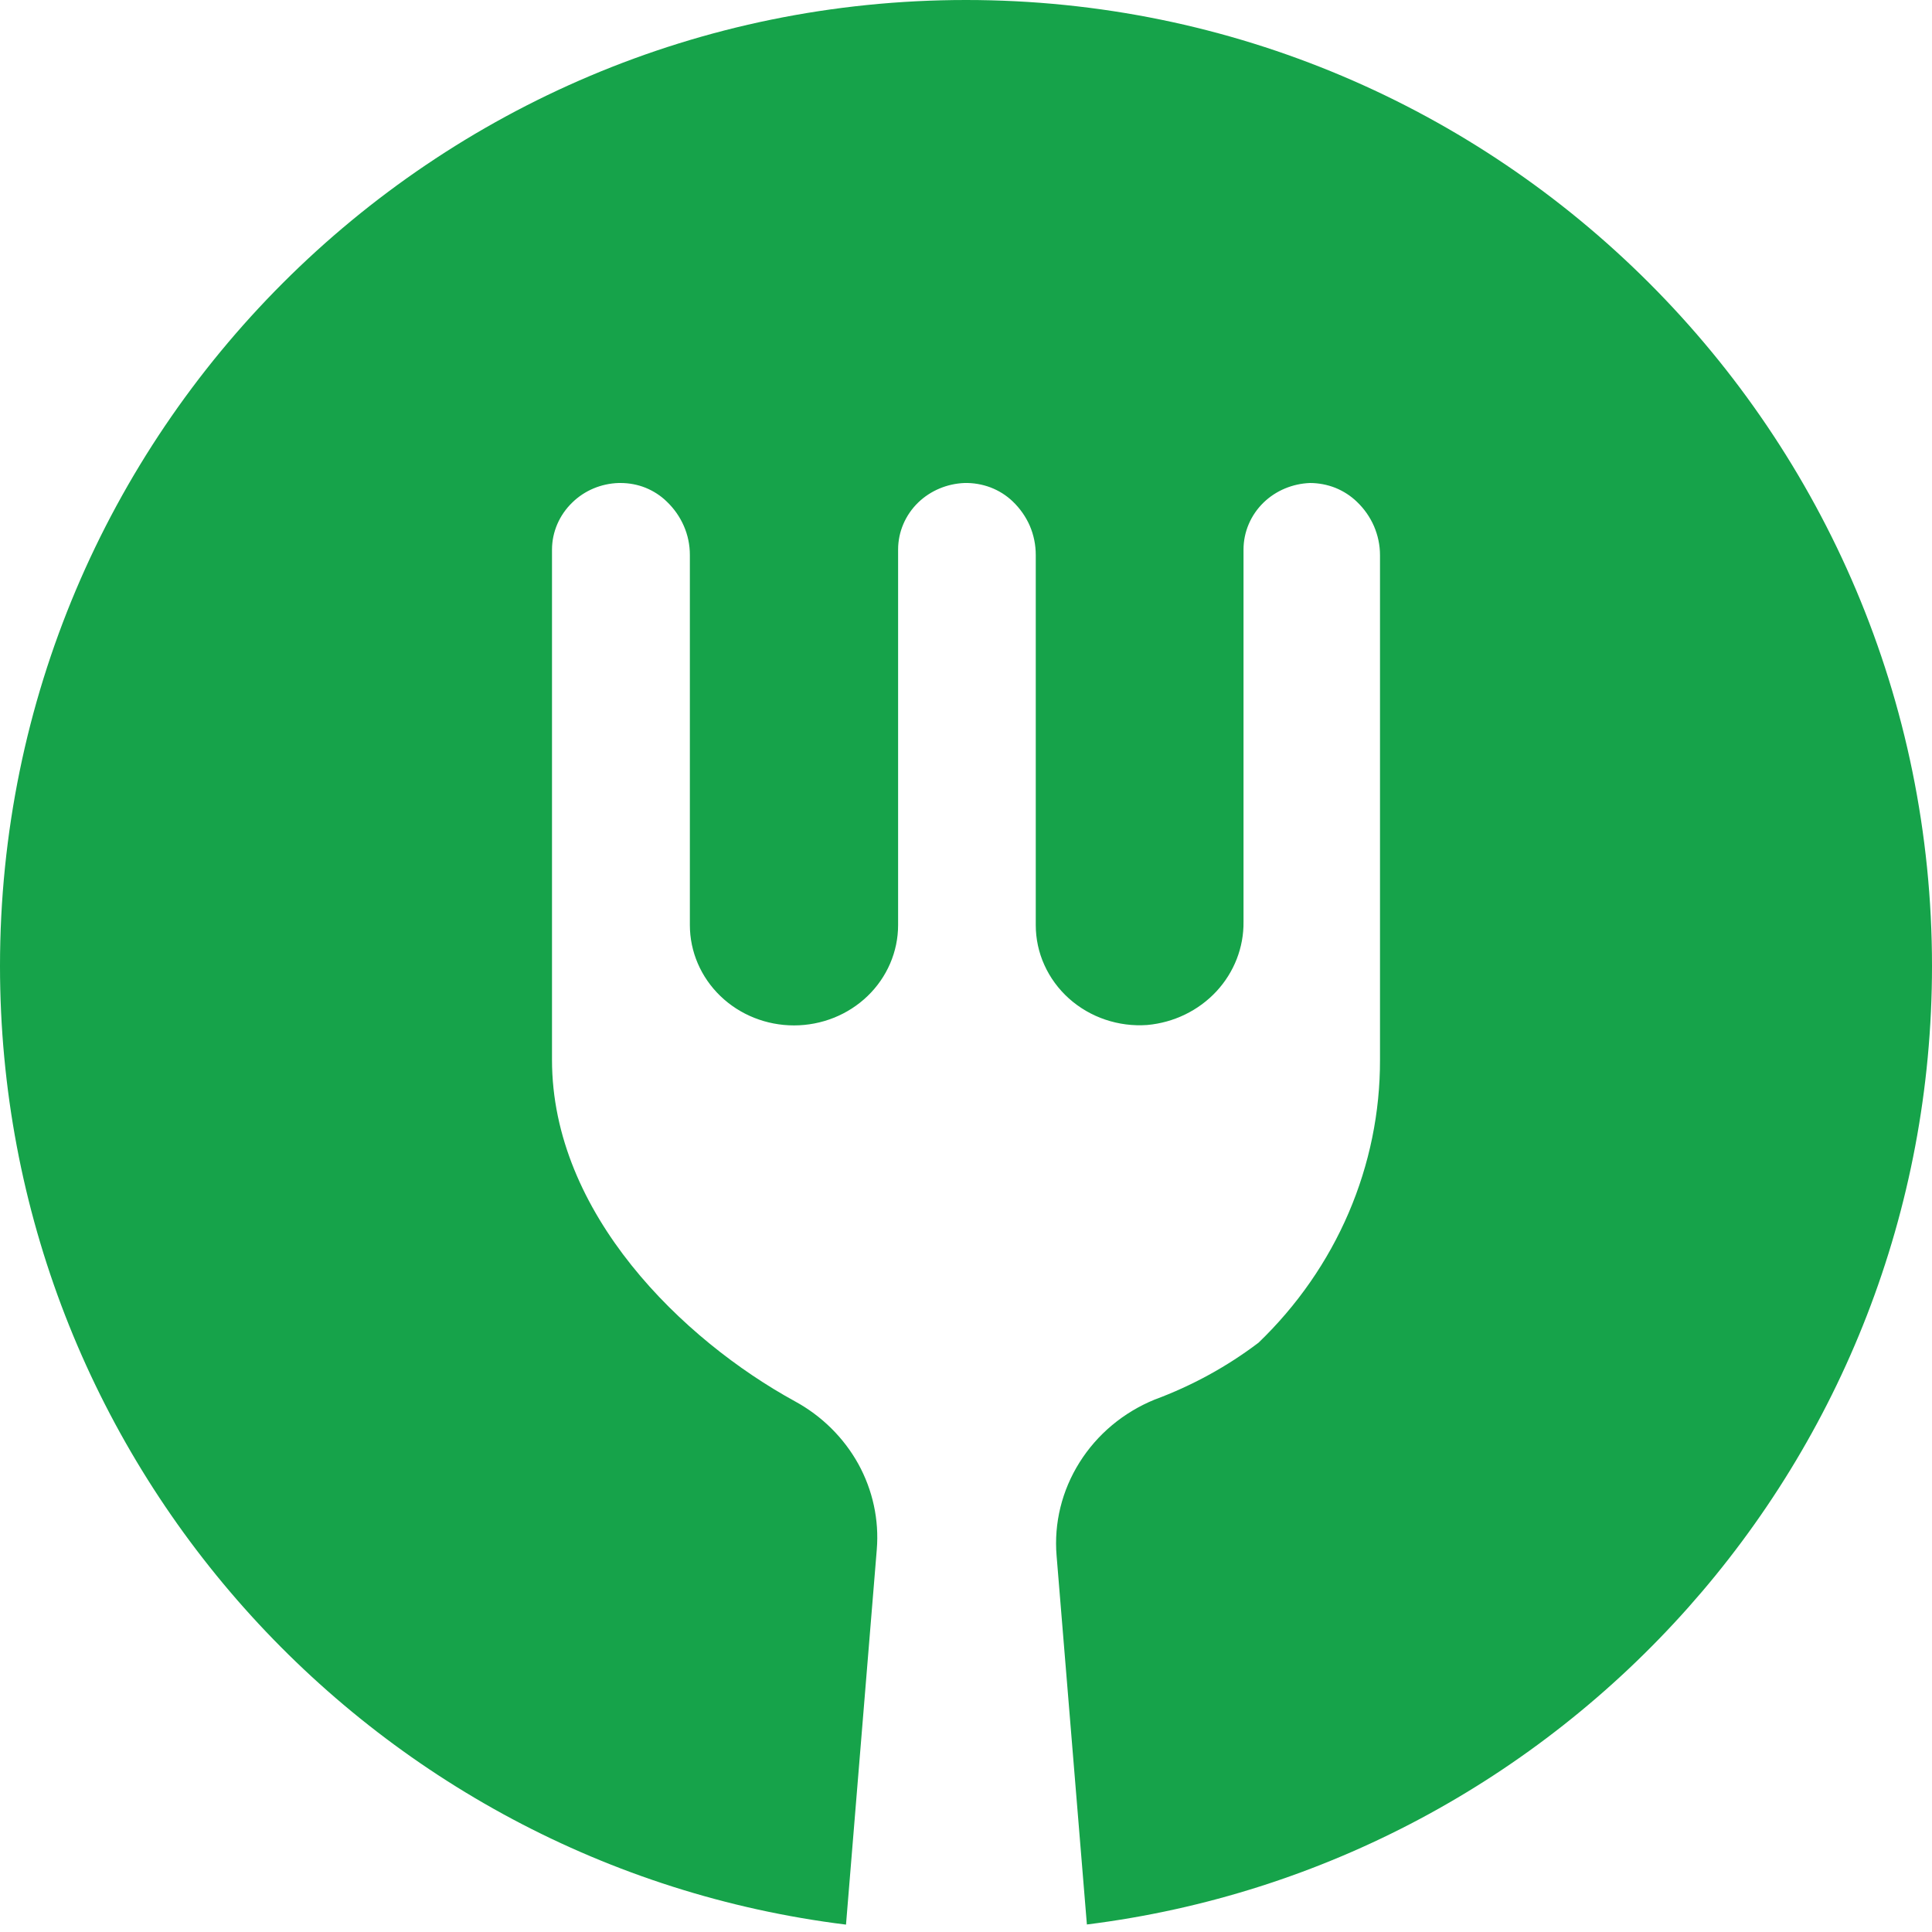 <svg width="28" height="28" viewBox="0 0 28 28" fill="none" xmlns="http://www.w3.org/2000/svg">
<path fill-rule="evenodd" clip-rule="evenodd" d="M14 0C6.268 0 0 6.268 0 14C0 21.143 5.35 27.037 12.261 27.893L12.707 22.457C12.742 22.028 12.649 21.597 12.439 21.216C12.228 20.836 11.91 20.521 11.521 20.309C9.898 19.42 8 17.589 8 15.36V7.964C8.001 7.708 8.107 7.463 8.295 7.282C8.473 7.108 8.713 7.008 8.966 7H8.992C9.117 7 9.241 7.023 9.356 7.069C9.471 7.116 9.575 7.183 9.663 7.269C9.769 7.37 9.853 7.49 9.911 7.623C9.969 7.756 9.998 7.898 9.998 8.042V13.406C9.998 13.792 10.157 14.162 10.44 14.435C10.723 14.708 11.107 14.861 11.507 14.861C11.907 14.861 12.291 14.708 12.574 14.435C12.857 14.162 13.016 13.792 13.016 13.406V7.964C13.016 7.709 13.121 7.463 13.308 7.282C13.487 7.11 13.726 7.01 13.978 7C14.107 6.997 14.235 7.019 14.355 7.064C14.475 7.11 14.584 7.178 14.676 7.266C14.782 7.367 14.867 7.488 14.925 7.621C14.982 7.754 15.011 7.898 15.011 8.042V13.406C15.011 13.606 15.053 13.803 15.136 13.986C15.219 14.17 15.34 14.334 15.491 14.47C15.643 14.606 15.822 14.711 16.018 14.777C16.213 14.843 16.421 14.87 16.627 14.855C17.012 14.82 17.369 14.647 17.628 14.369C17.886 14.092 18.027 13.73 18.022 13.357V7.964C18.022 7.709 18.127 7.463 18.314 7.282C18.492 7.11 18.732 7.01 18.984 7C19.11 7 19.236 7.024 19.353 7.07C19.469 7.117 19.576 7.186 19.665 7.272C19.771 7.373 19.855 7.493 19.913 7.626C19.97 7.759 20 7.901 20 8.045V15.36C20.002 16.121 19.847 16.876 19.545 17.579C19.243 18.283 18.799 18.921 18.24 19.459C17.784 19.805 17.276 20.083 16.734 20.284C16.281 20.469 15.9 20.788 15.645 21.195C15.39 21.601 15.273 22.074 15.313 22.548L15.752 27.891C22.657 27.029 28 21.139 28 14C28 6.268 21.732 0 14 0Z" fill="#16A34A"/>
</svg>
